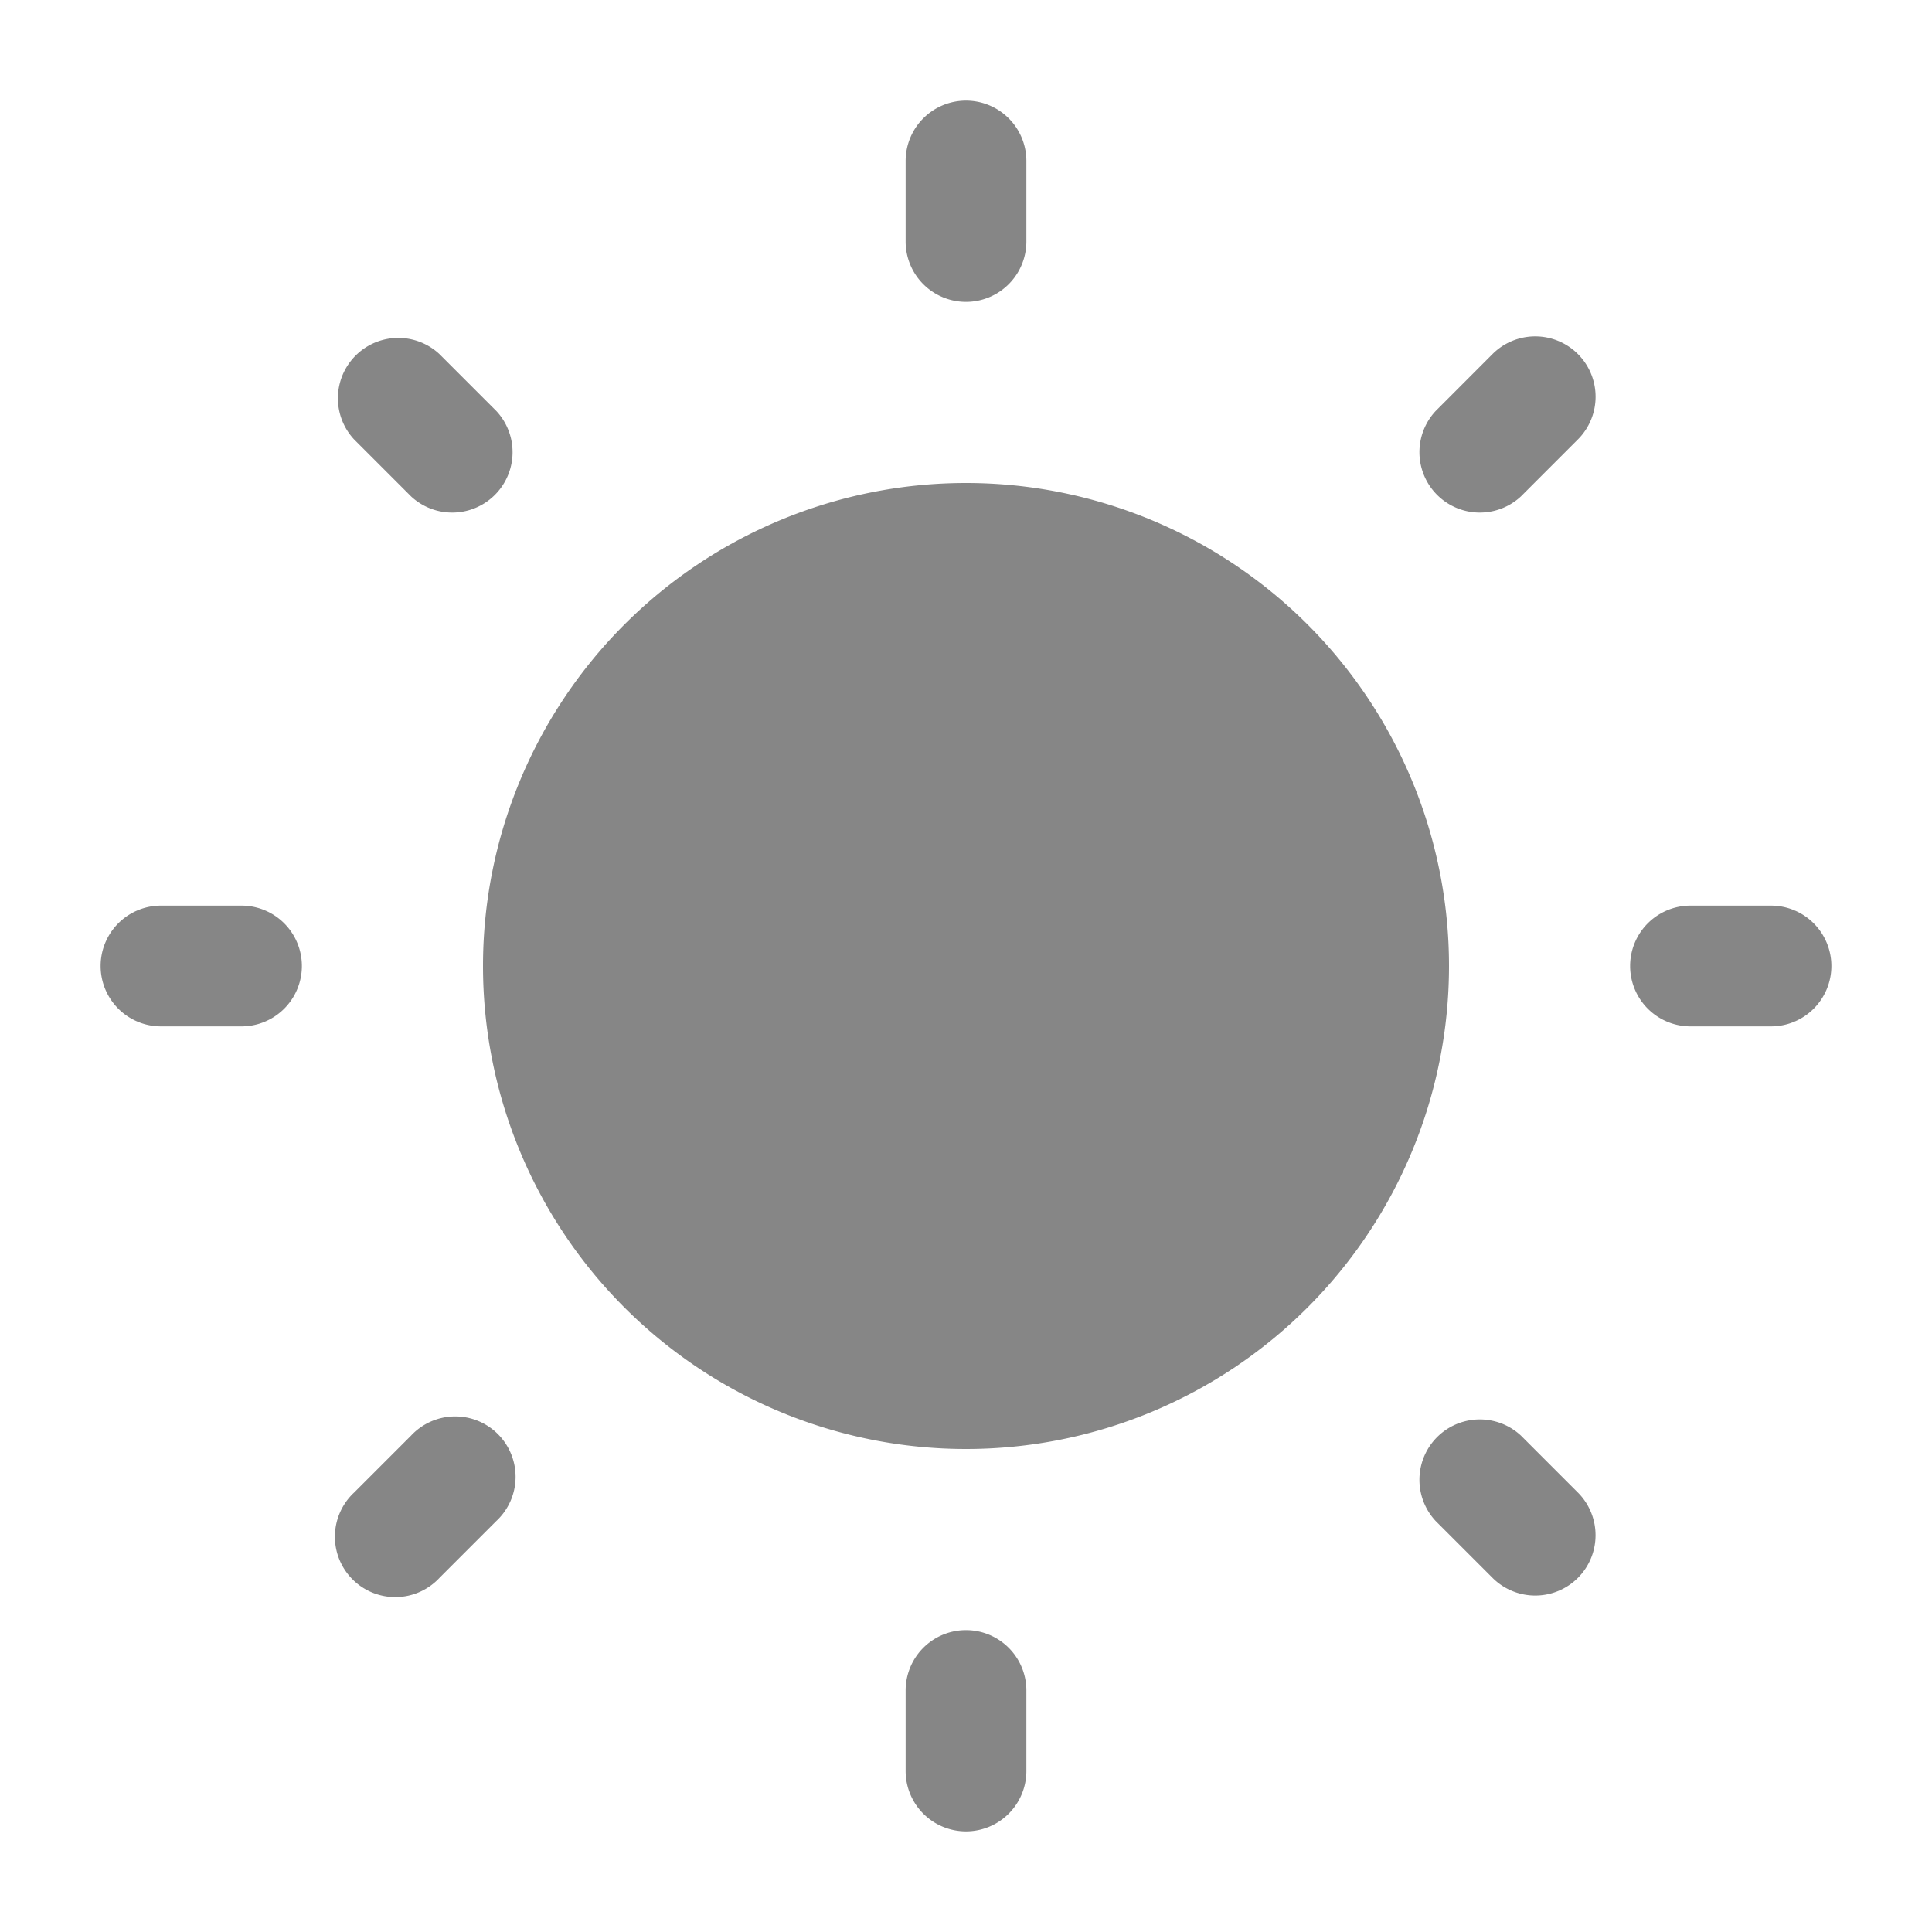 <svg width="24" height="24" fill="none" xmlns="http://www.w3.org/2000/svg">
    <path d="M12 1.25a.75.75 0 0 1 .75.75v1a.75.75 0 0 1-1.5 0V2a.75.75 0 0 1 .75-.75ZM18 12a6 6 0 1 1-12 0 6 6 0 0 1 12 0ZM12.75 21a.75.75 0 0 0-1.5 0v1a.75.75 0 0 0 1.5 0v-1ZM19.601 4.398a.75.75 0 0 1 0 1.061l-.707.707a.75.75 0 0 1-1.06-1.06l.707-.708a.75.75 0 0 1 1.06 0ZM6.166 18.894a.75.75 0 1 0-1.06-1.06l-.707.707a.75.75 0 1 0 1.06 1.06l.707-.707ZM22.75 12a.75.75 0 0 1-.75.75h-1a.75.75 0 0 1 0-1.5h1a.75.75 0 0 1 .75.75ZM3 12.75a.75.75 0 0 0 0-1.5H2a.75.75 0 0 0 0 1.5h1ZM19.601 19.601a.75.75 0 0 1-1.06 0l-.707-.707a.75.75 0 0 1 1.06-1.06l.707.707a.75.75 0 0 1 0 1.06ZM5.106 6.166a.75.75 0 0 0 1.06-1.06l-.707-.707a.75.75 0 0 0-1.06 1.06l.707.707Z" fill="#868686"/>
</svg>
